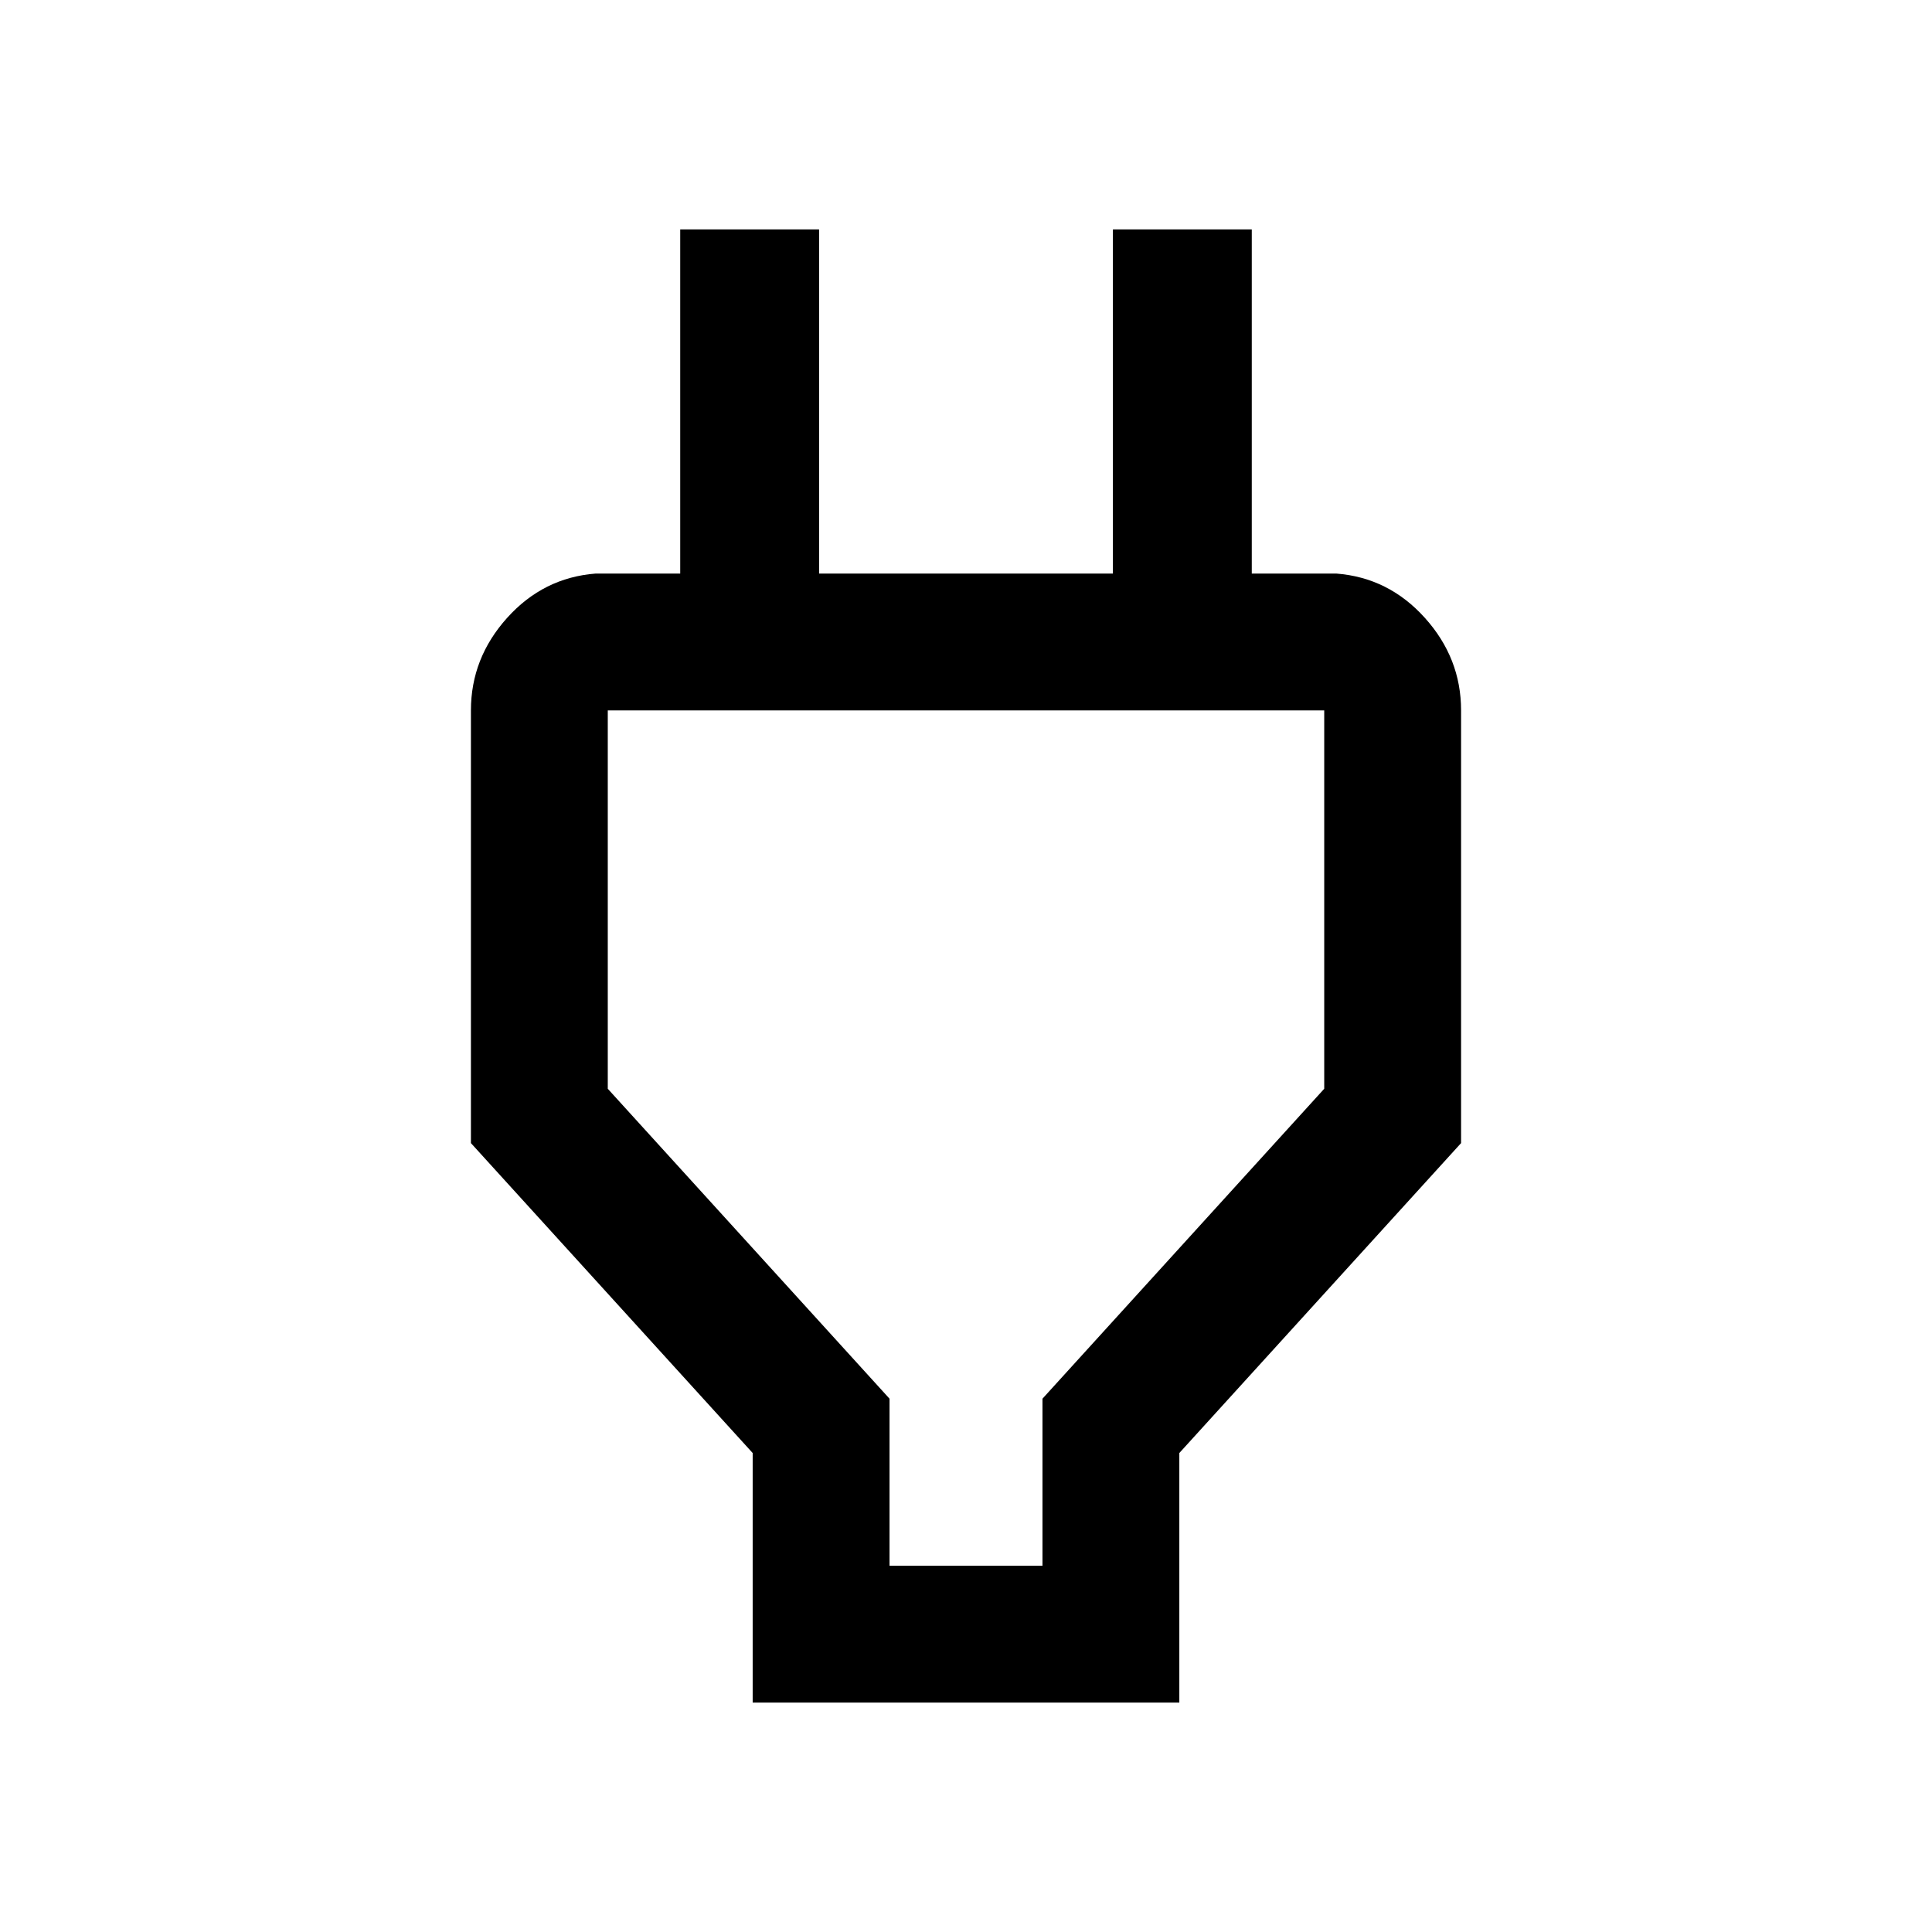 <svg xmlns="http://www.w3.org/2000/svg" height="48" width="48"><path d="M22.1 38.9H25.9V34.75L32.9 27.05V17.65Q32.9 17.65 32.9 17.65Q32.9 17.65 32.9 17.65H15.1Q15.1 17.65 15.1 17.65Q15.1 17.65 15.1 17.65V27.05L22.1 34.75ZM18.7 42.3V36.1L11.7 28.4V17.65Q11.7 16.35 12.6 15.35Q13.5 14.35 14.8 14.25H16.9V5.7H20.35V14.25H27.65V5.7H31.1V14.25H33.2Q34.5 14.35 35.4 15.35Q36.3 16.35 36.3 17.65V28.4L29.3 36.1V42.3ZM24 28.25Q24 28.25 24 28.25Q24 28.25 24 28.25Q24 28.25 24 28.25Q24 28.25 24 28.25Z"/></svg>